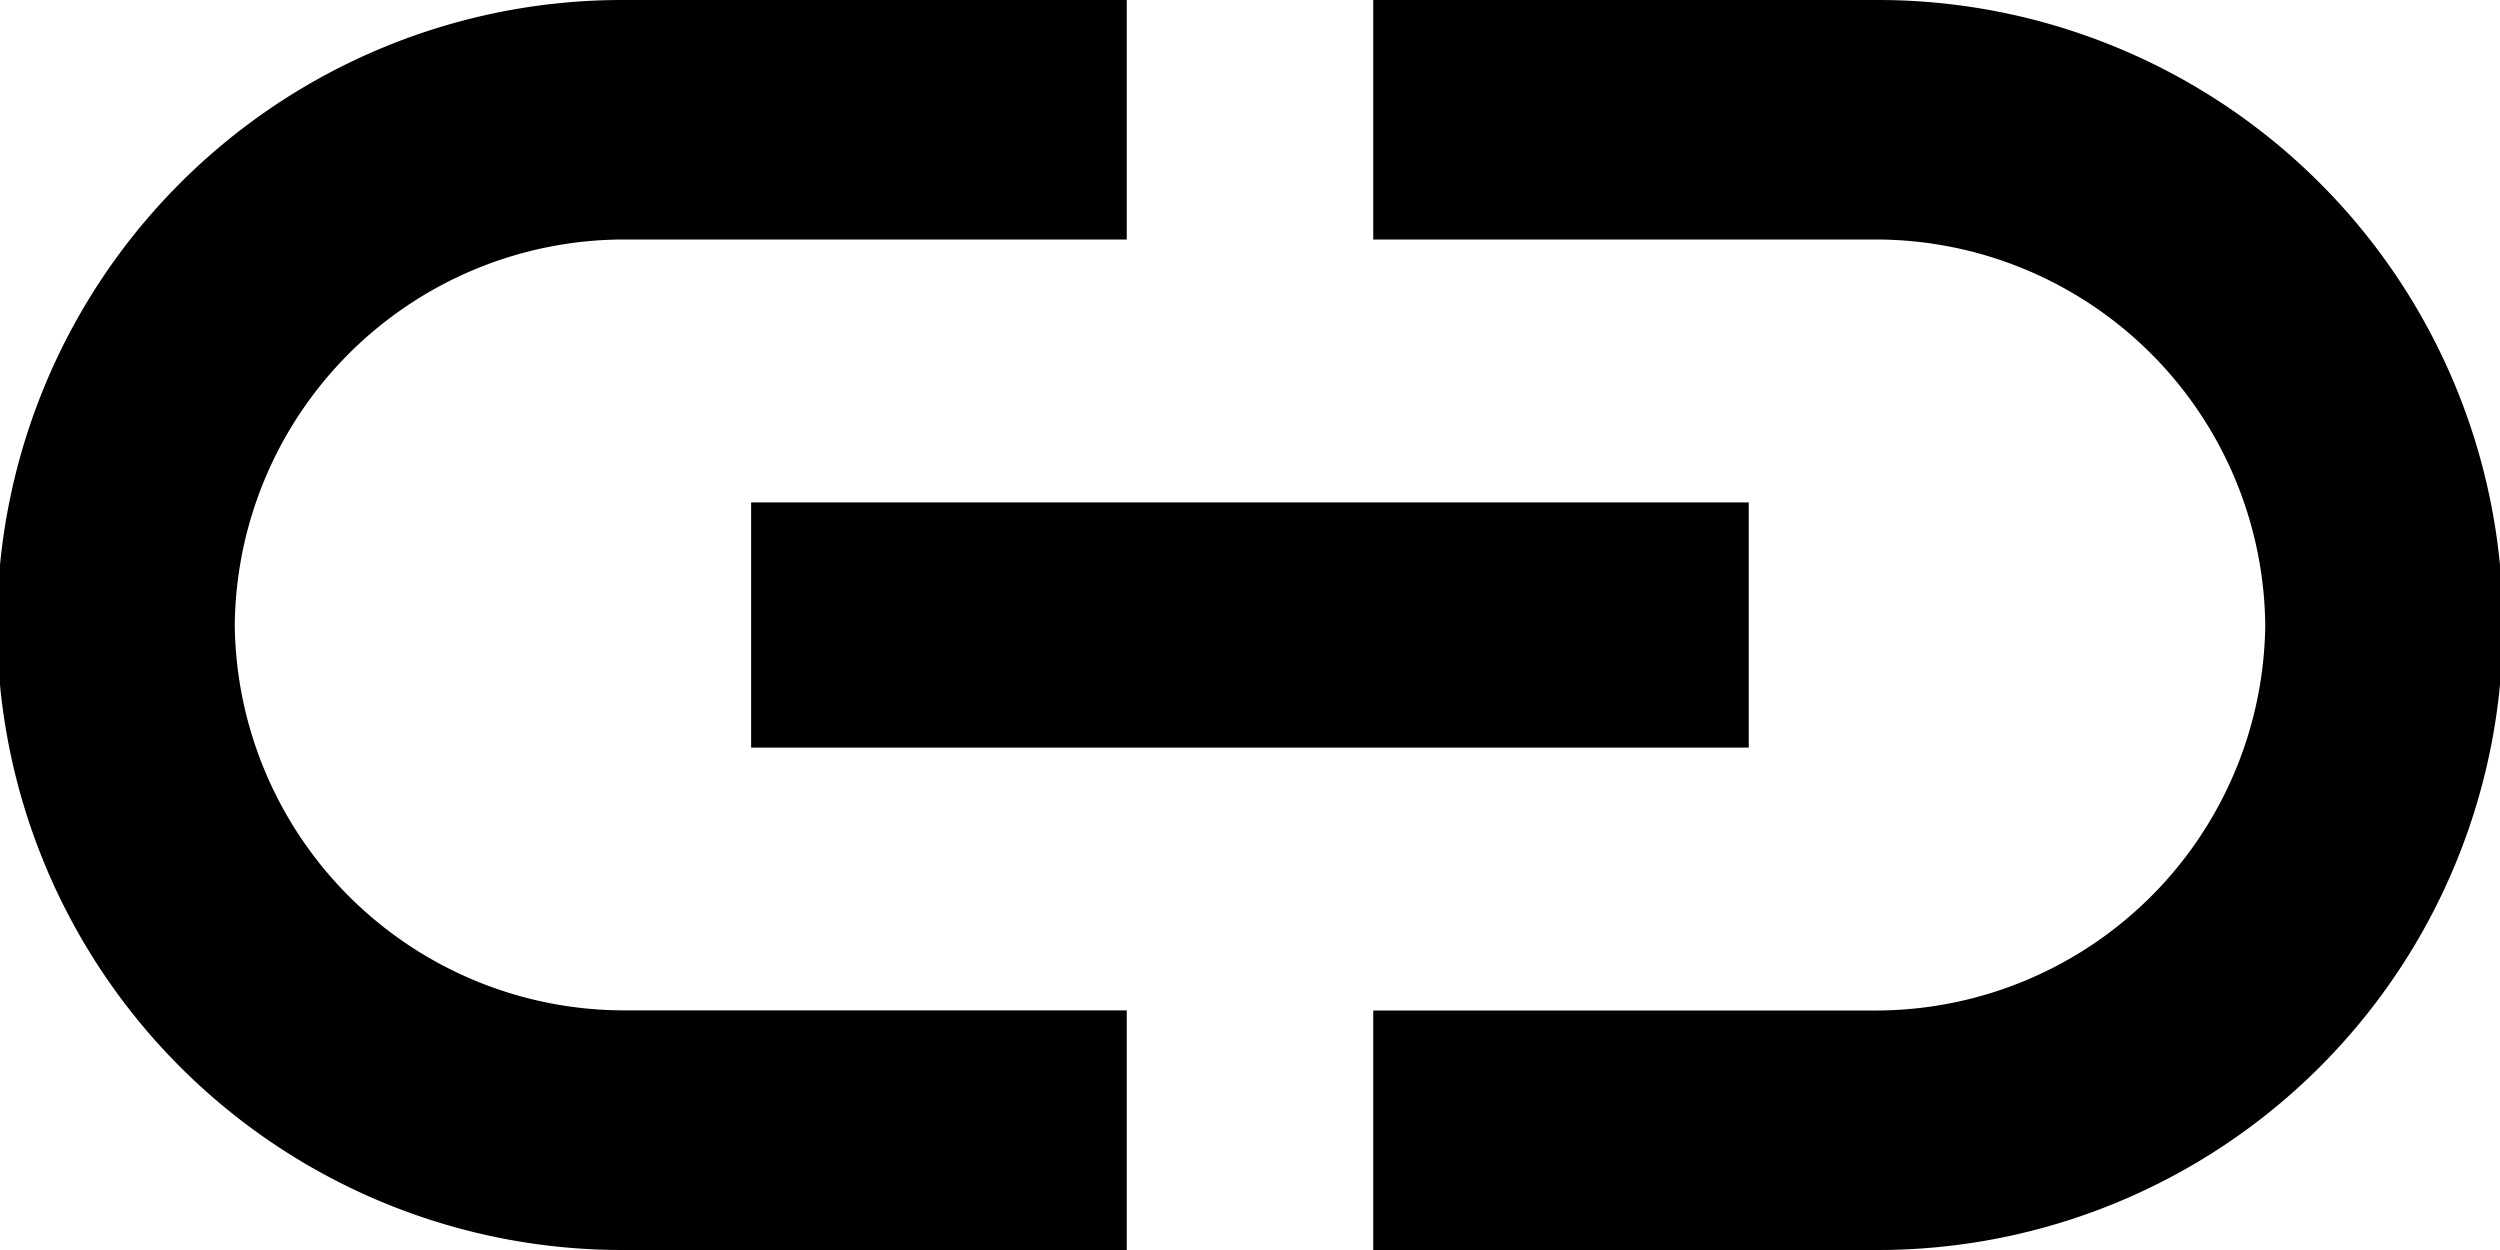 <svg xmlns="http://www.w3.org/2000/svg" viewBox="0 0 20 10">
  <path d="M10.986 10V8.084h4.037A3.118 3.118 0 0 0 18.122 5a3.119 3.119 0 0 0-3.1-3.084h-4.036V0h4.037a5 5 0 0 1 0 10zm-6.009 0a5 5 0 0 1 0-10h4.037v1.916H4.977A3.118 3.118 0 0 0 1.878 5a3.118 3.118 0 0 0 3.1 3.083h4.036V10zm1.032-4.019V4.019h7.981v1.962z"/>
</svg>
